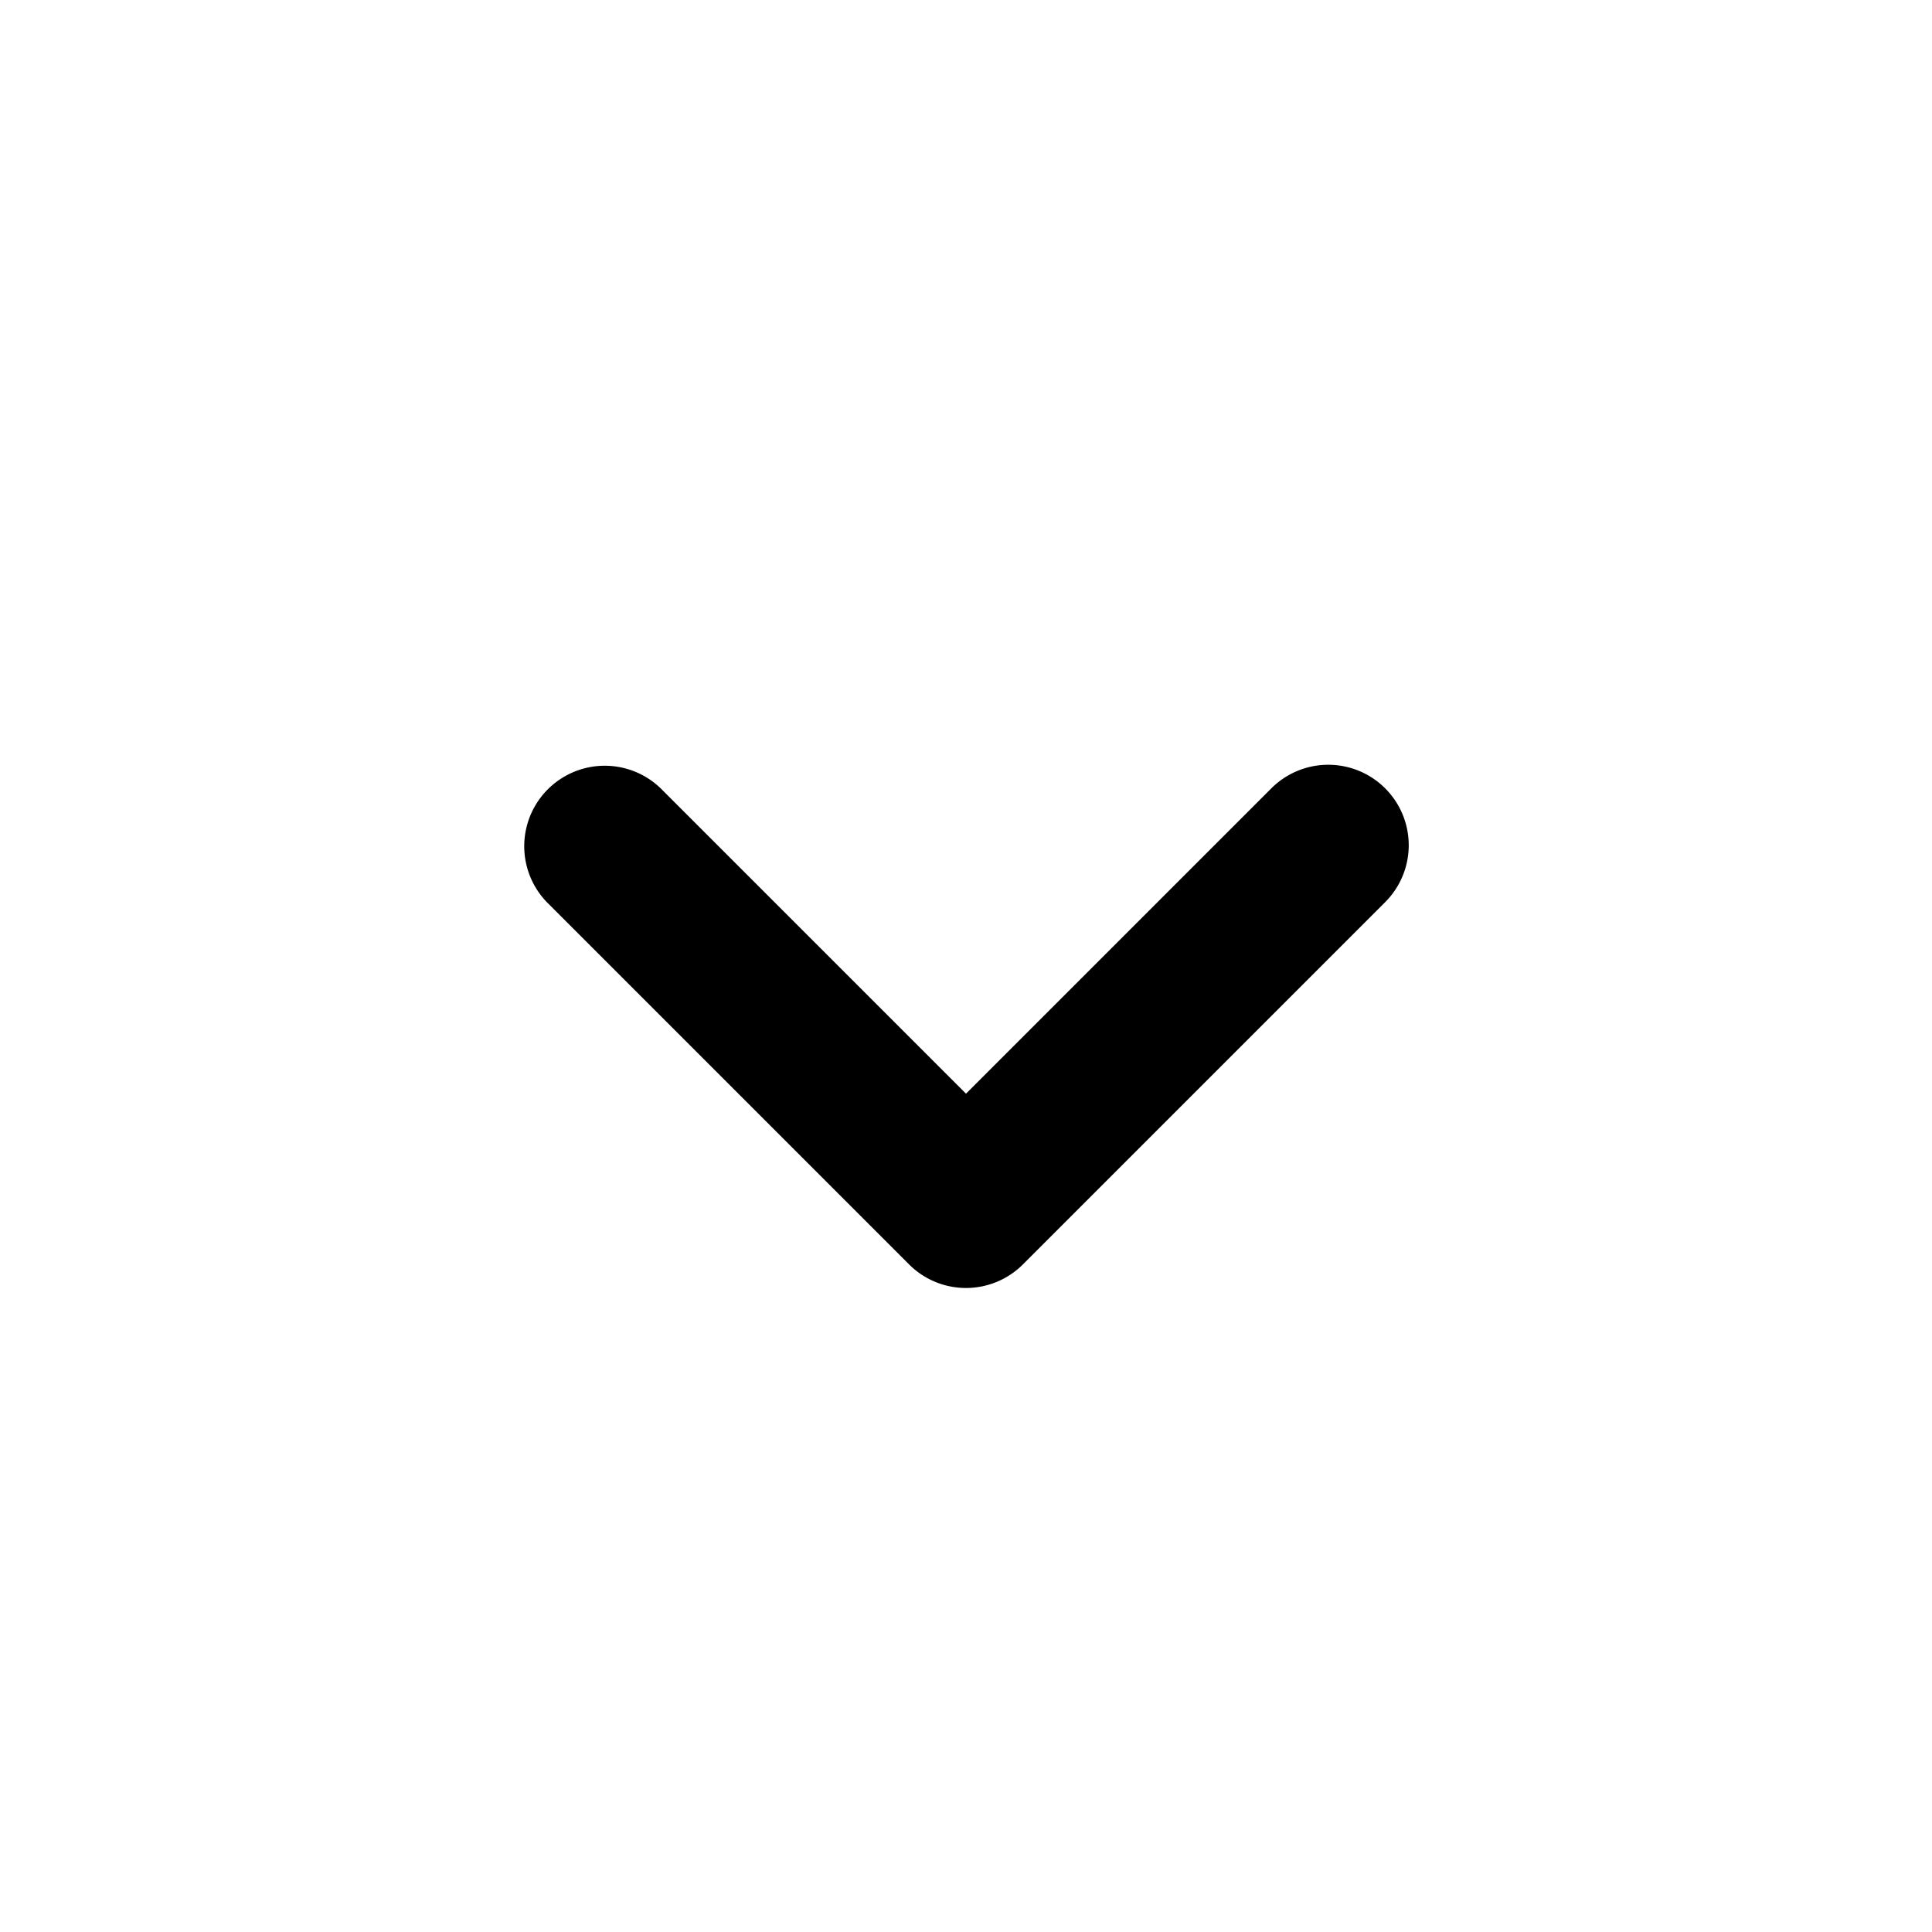 <svg xmlns="http://www.w3.org/2000/svg" width="24" height="24" fill="none" viewBox="0 0 24 24"><path fill="#313234" fill-rule="evenodd" d="M17.207 9.793a1 1 0 0 1 0 1.414l-4.5 4.5a1 1 0 0 1-1.414 0l-4.5-4.5a1 1 0 0 1 1.414-1.414L12 13.586l3.793-3.793a1 1 0 0 1 1.414 0" clip-rule="evenodd" style="fill:#313234;fill:color(display-p3 .192 .196 .204);fill-opacity:1"/></svg>
